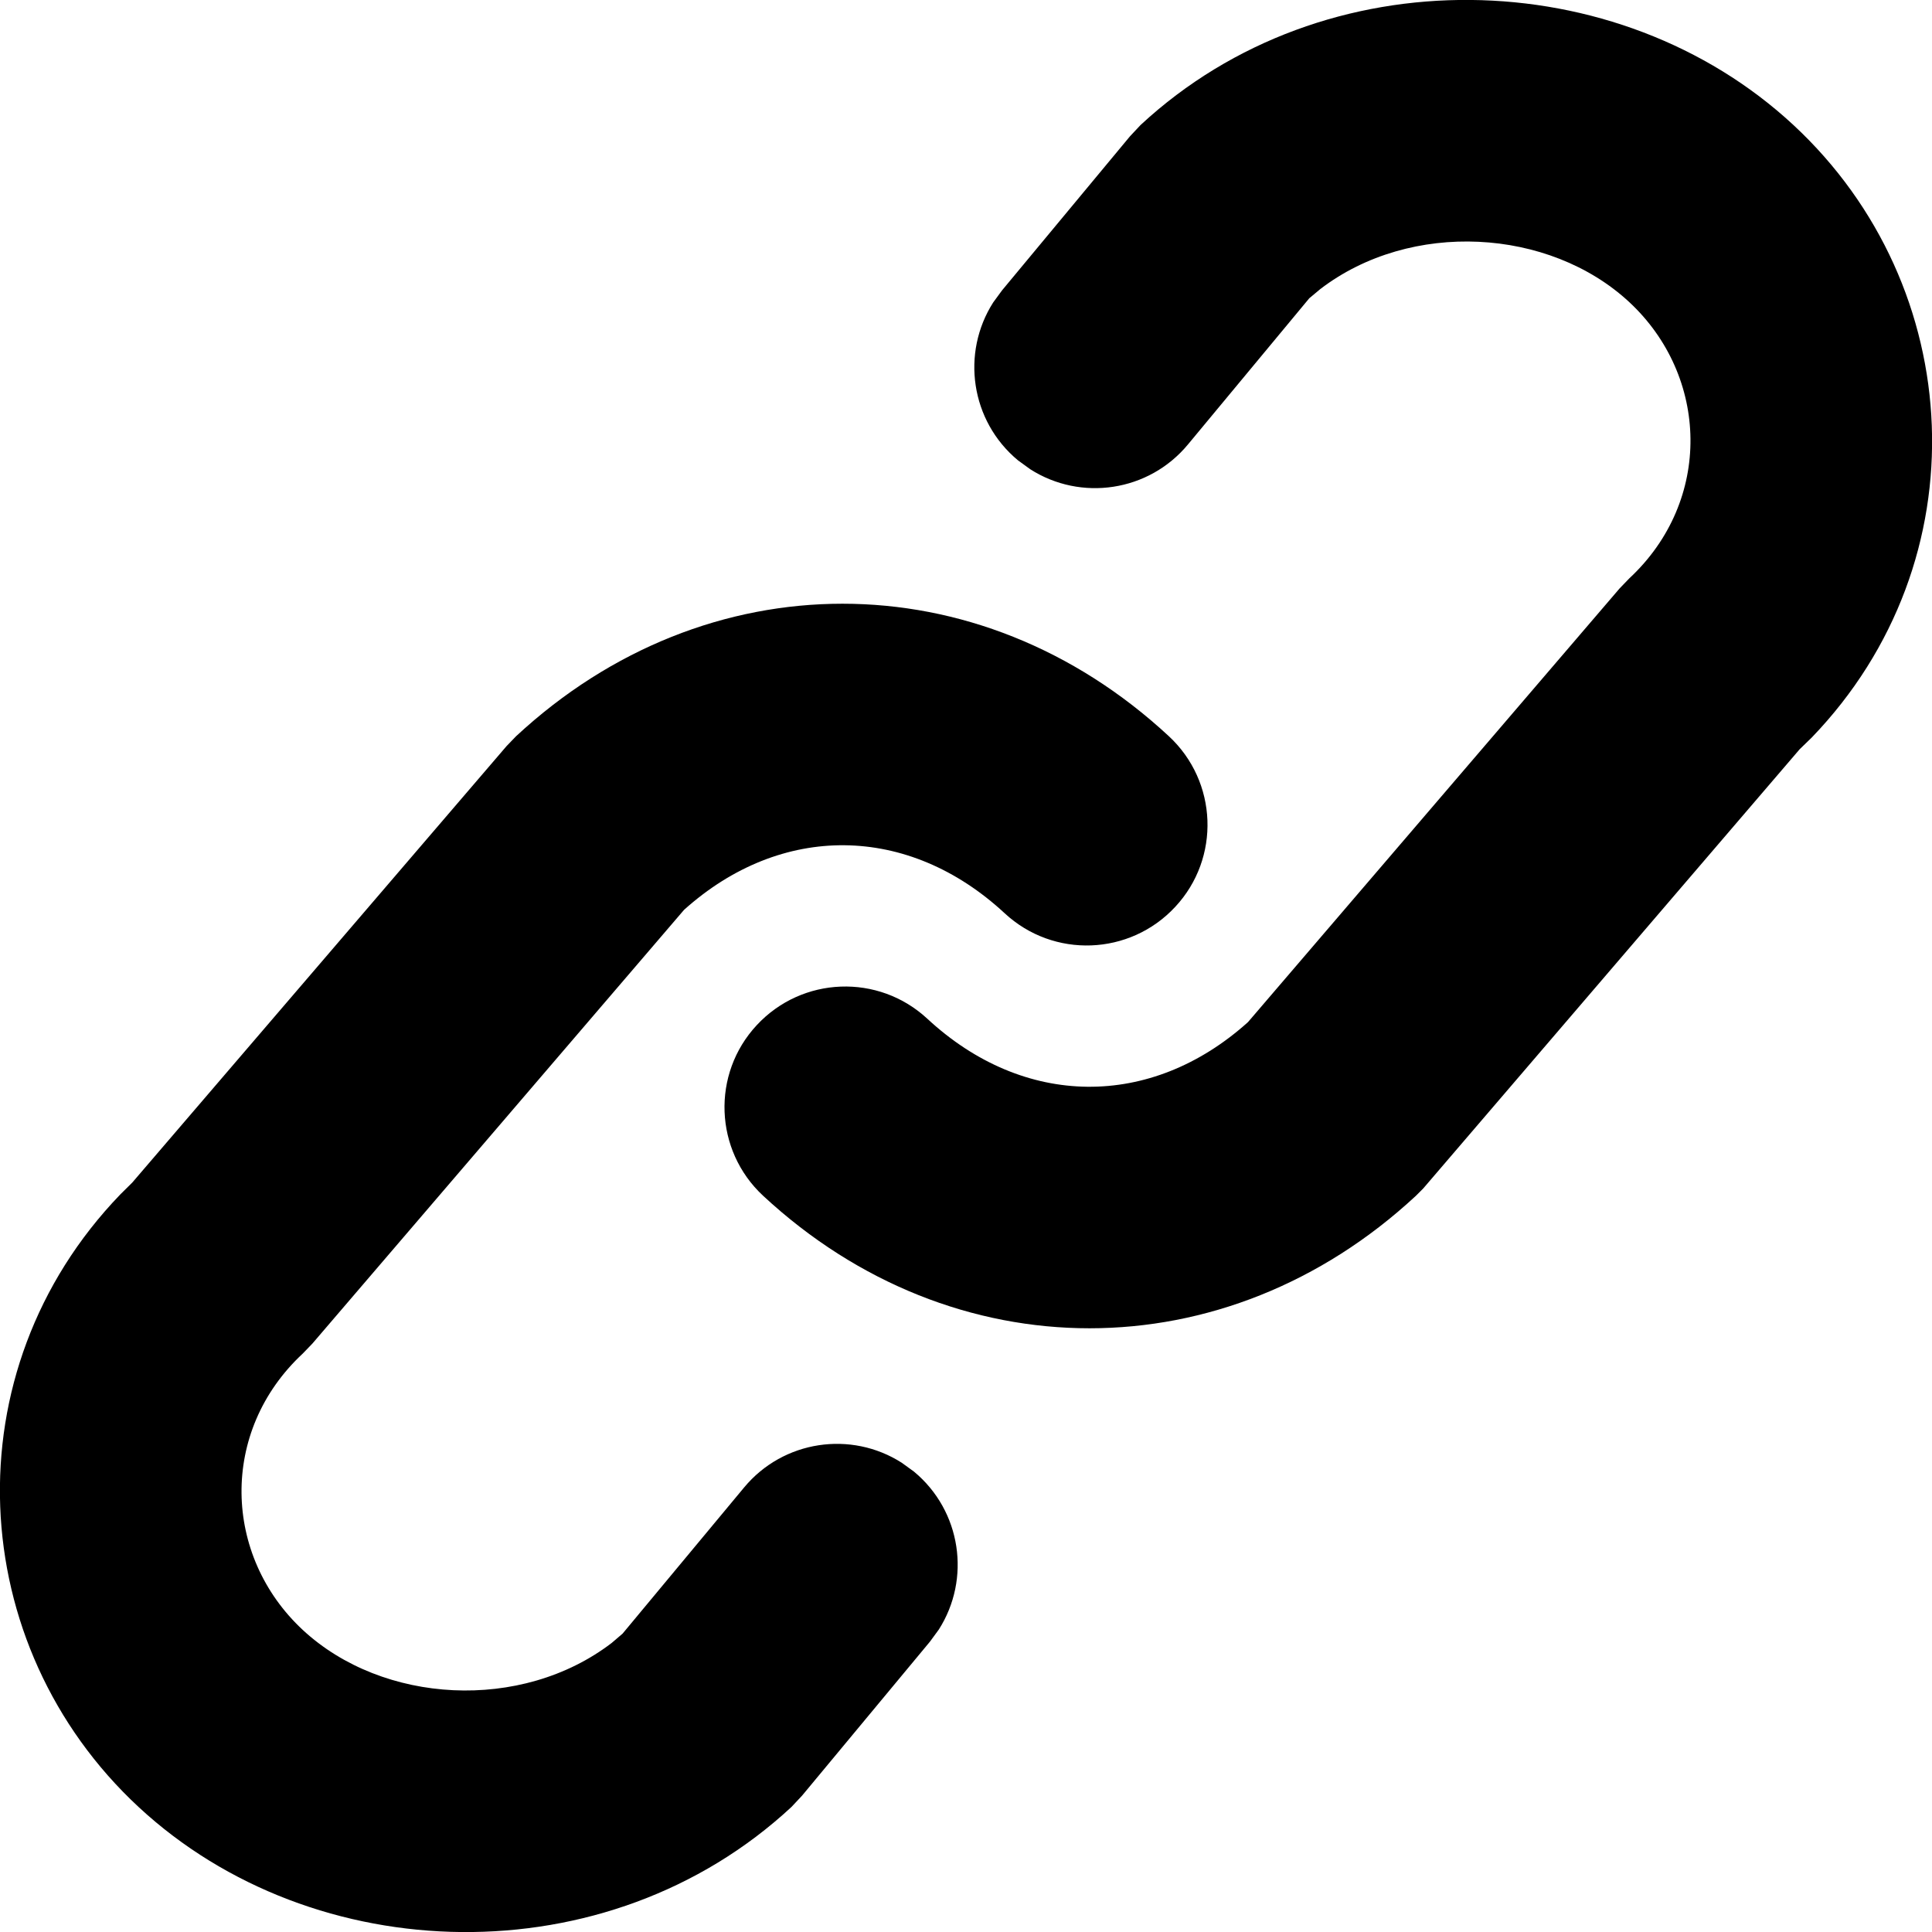 <svg width="16" height="16" viewBox="0 0 16 16" aria-hidden="true" focusable="false" role="presentation" xmlns="http://www.w3.org/2000/svg"><path fill="currentColor" d="M9.68,6.097 C10.085,6.473 10.109,7.106 9.733,7.51 C9.357,7.915 8.725,7.939 8.32,7.563 C7.521,6.822 6.47,6.812 5.665,7.535 L2.587,11.127 L2.508,11.209 C1.814,11.854 1.848,12.886 2.508,13.499 C3.17,14.113 4.318,14.179 5.066,13.606 L5.156,13.529 L6.162,12.319 C6.487,11.927 7.049,11.846 7.468,12.114 L7.57,12.188 C7.962,12.514 8.042,13.076 7.775,13.495 L7.701,13.596 L6.643,14.87 L6.554,14.965 C5.029,16.38 2.598,16.311 1.148,14.965 C-0.294,13.627 -0.416,11.358 0.996,9.892 L1.095,9.794 L4.195,6.179 L4.274,6.097 C5.85,4.634 8.104,4.634 9.68,6.097 Z M14.852,1.035 C16.294,2.373 16.416,4.642 15.004,6.108 L14.904,6.205 L11.786,9.843 L11.726,9.903 C10.15,11.366 7.896,11.366 6.32,9.903 C5.915,9.527 5.891,8.894 6.267,8.49 C6.643,8.085 7.275,8.061 7.68,8.437 C8.479,9.178 9.53,9.188 10.335,8.465 L13.413,4.873 L13.492,4.791 C14.186,4.146 14.152,3.114 13.492,2.501 C12.83,1.887 11.682,1.821 10.934,2.394 L10.843,2.47 L9.838,3.681 C9.513,4.073 8.951,4.154 8.532,3.886 L8.43,3.812 C8.038,3.486 7.958,2.924 8.225,2.505 L8.299,2.404 L9.357,1.13 L9.446,1.035 C10.971,-0.38 13.402,-0.311 14.852,1.035 Z"/></svg>